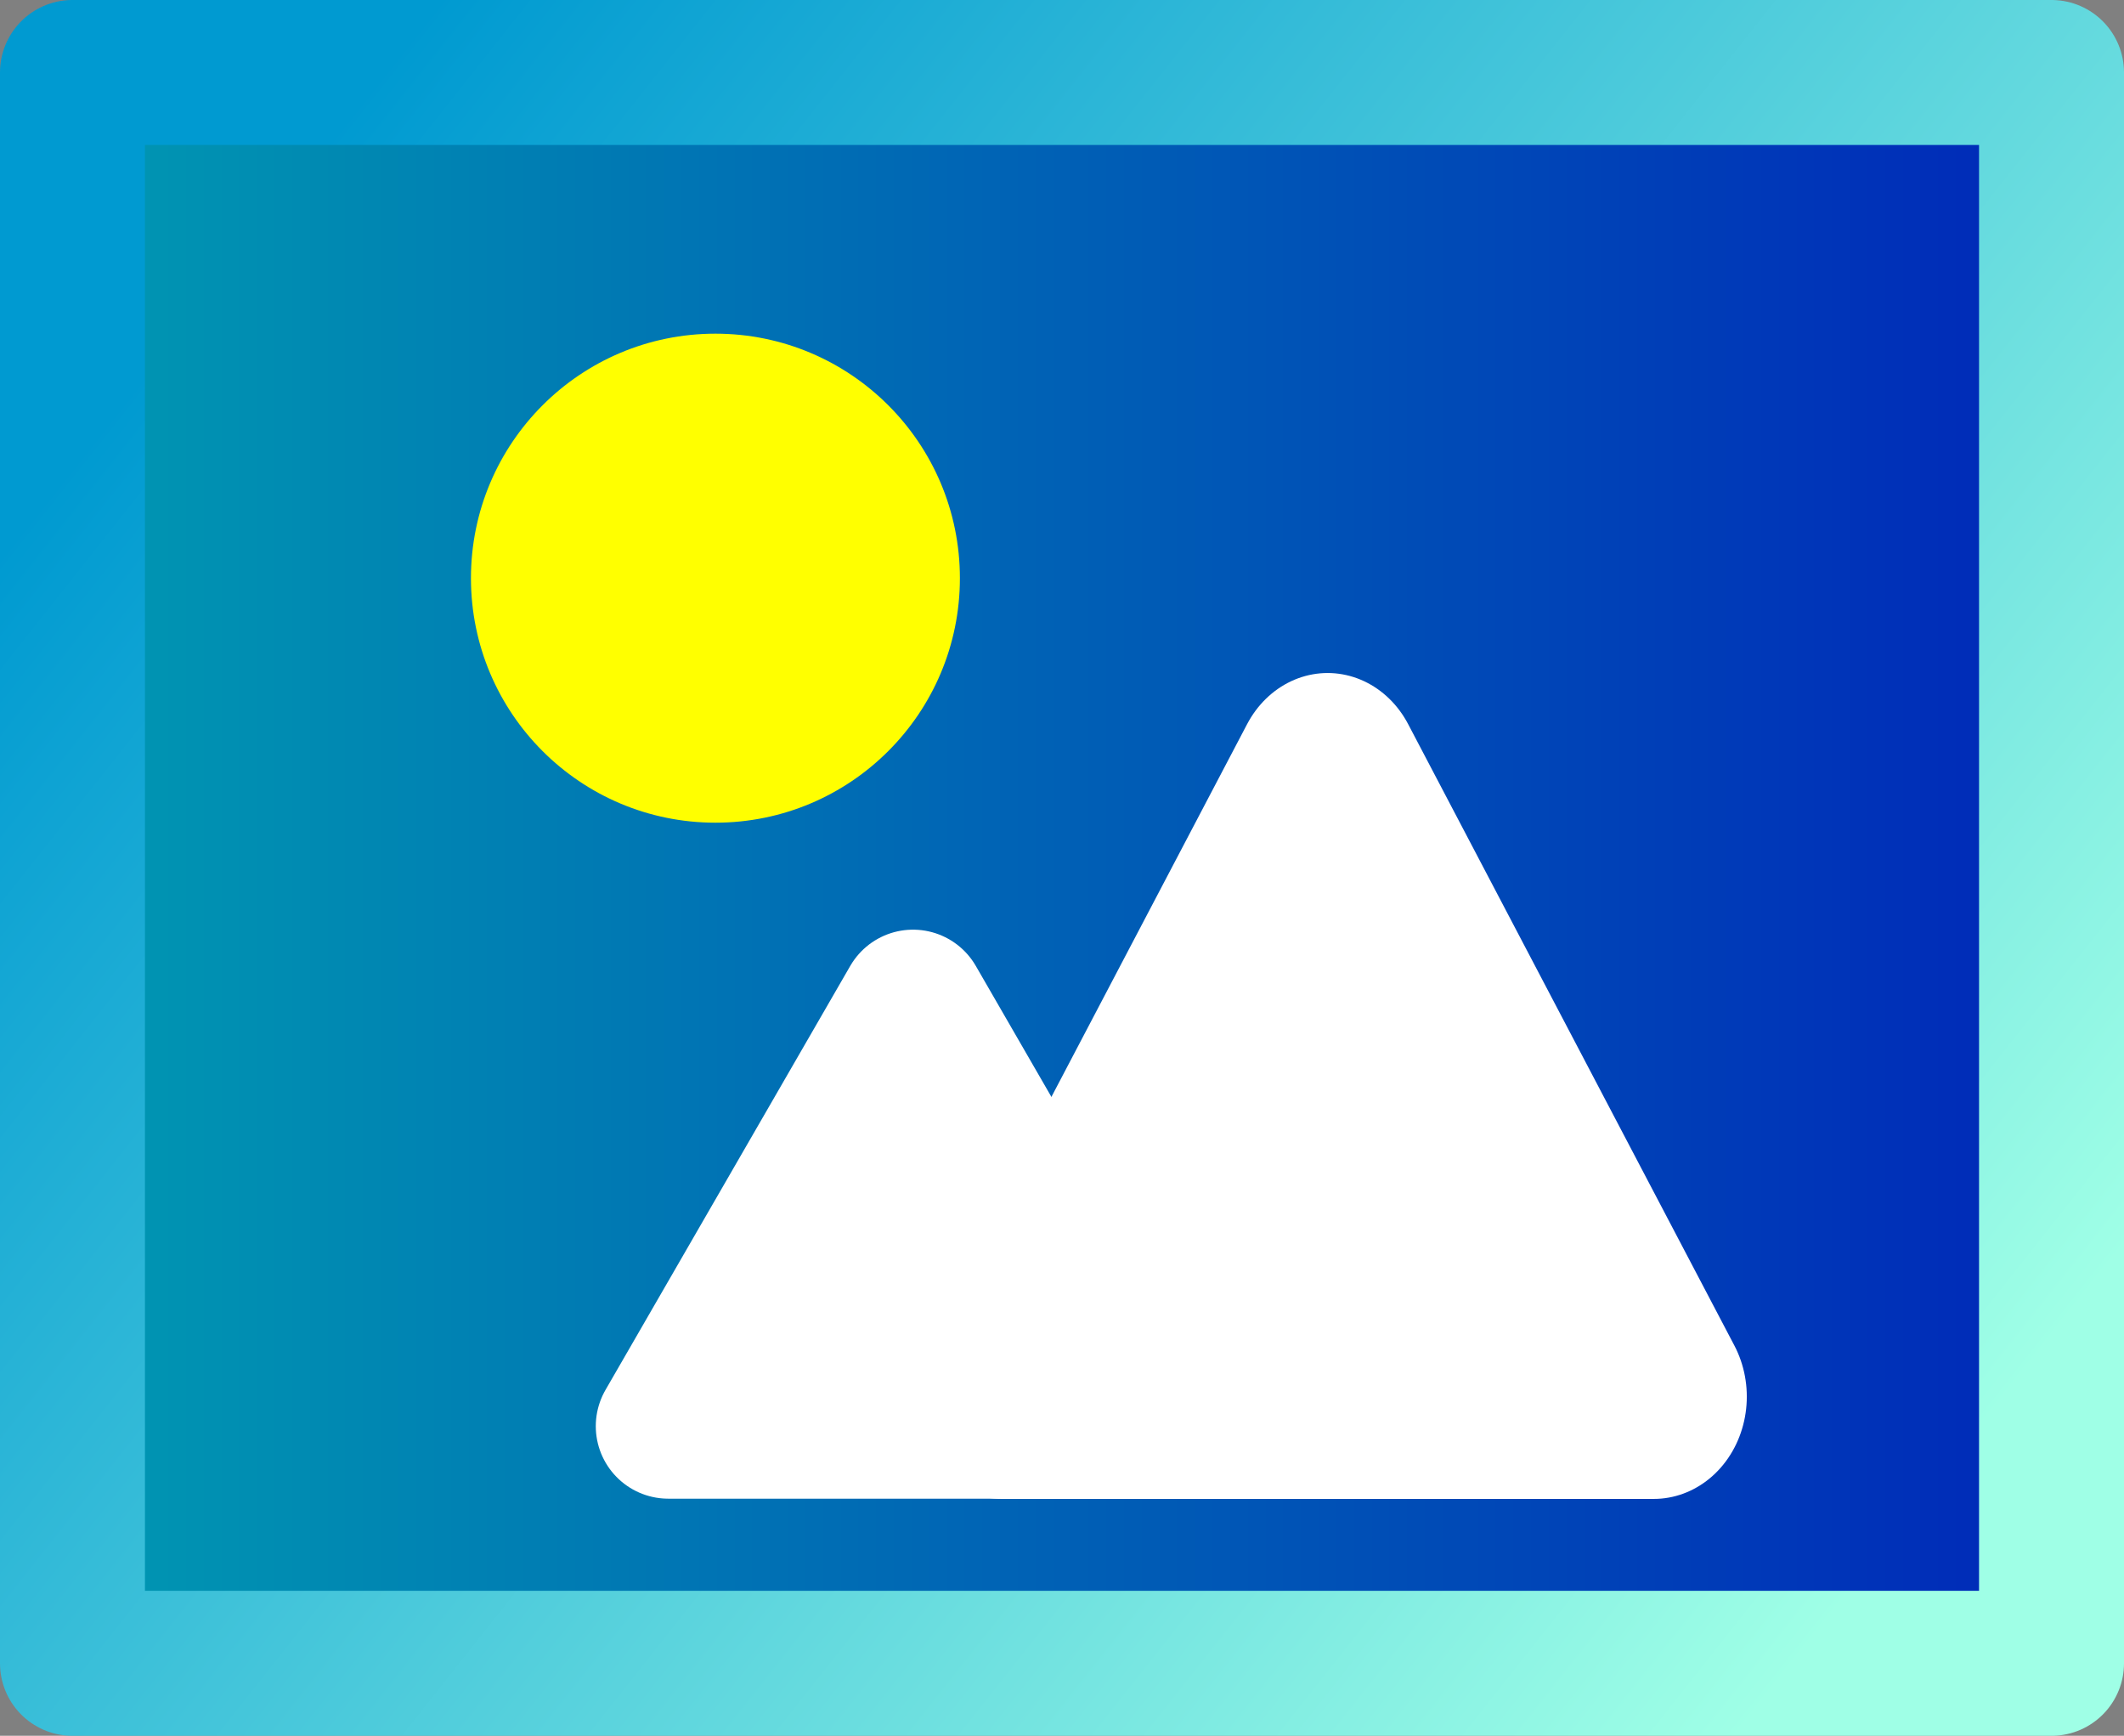 <?xml version="1.0" encoding="UTF-8" standalone="no"?>
<!-- Created with Inkscape (http://www.inkscape.org/) -->

<svg
   width="35.665mm"
   height="29.142mm"
   viewBox="0 0 35.665 29.142"
   version="1.1"
   id="svg5"
   inkscape:export-filename="picture.svg"
   inkscape:export-xdpi="96"
   inkscape:export-ydpi="96"
   xmlns:inkscape="http://www.inkscape.org/namespaces/inkscape"
   xmlns:sodipodi="http://sodipodi.sourceforge.net/DTD/sodipodi-0.dtd"
   xmlns:xlink="http://www.w3.org/1999/xlink"
   xmlns="http://www.w3.org/2000/svg"
   xmlns:svg="http://www.w3.org/2000/svg">
  <rect x="0" y="0" width="35.665" height="29.142" fill="#808080" stroke="none"/>
  <sodipodi:namedview
     id="namedview7"
     pagecolor="#505050"
     bordercolor="#eeeeee"
     borderopacity="1"
     inkscape:showpageshadow="0"
     inkscape:pageopacity="0"
     inkscape:pagecheckerboard="0"
     inkscape:deskcolor="#505050"
     inkscape:document-units="mm"
     showgrid="false"
     showguides="true" />
  <defs
     id="defs2">
    <linearGradient
       inkscape:collect="always"
       id="linearGradient2878">
      <stop
         style="stop-color:#009cb1;stop-opacity:1;"
         offset="0"
         id="stop2874" />
      <stop
         style="stop-color:#0024b9;stop-opacity:1;"
         offset="1"
         id="stop2876" />
    </linearGradient>
    <linearGradient
       inkscape:collect="always"
       id="linearGradient999">
      <stop
         style="stop-color:#009ad1;stop-opacity:1;"
         offset="0"
         id="stop995" />
      <stop
         style="stop-color:#9fffe6;stop-opacity:1;"
         offset="1"
         id="stop997" />
    </linearGradient>
    <linearGradient
       inkscape:collect="always"
       xlink:href="#linearGradient999"
       id="linearGradient1001"
       x1="10.478"
       y1="13.804"
       x2="38.103"
       y2="35.677"
       gradientUnits="userSpaceOnUse" />
    <linearGradient
       inkscape:collect="always"
       xlink:href="#linearGradient2878"
       id="linearGradient2880"
       x1="6.43"
       y1="24.206"
       x2="42.095"
       y2="24.206"
       gradientUnits="userSpaceOnUse" />
  </defs>
  <g
     inkscape:label="Layer 1"
     inkscape:groupmode="layer"
     id="layer1"
     transform="translate(-6.43,-9.635)">
    <rect
       style="fill:url(#linearGradient2880);fill-opacity:1;fill-rule:nonzero;stroke:url(#linearGradient1001);stroke-width:2.434;stroke-linejoin:round;stroke-dasharray:none"
       id="rect939"
       width="33.231"
       height="26.708"
       x="7.647"
       y="10.852"
       ry="1.799"
       rx="0" />
    <path
       sodipodi:type="star"
       style="fill:#ffffff;fill-opacity:1;fill-rule:nonzero;stroke:#ffffff;stroke-width:2.434;stroke-linejoin:round;stroke-dasharray:none;stroke-opacity:1"
       id="path2934"
       inkscape:flatsided="true"
       sodipodi:sides="3"
       sodipodi:cx="14.956612"
       sodipodi:cy="28.4513"
       sodipodi:r1="4.7458448"
       sodipodi:r2="2.3729224"
       sodipodi:arg1="0.52359878"
       sodipodi:arg2="1.5707963"
       inkscape:rounded="0"
       inkscape:randomized="0"
       d="m 19.067,30.824 -8.22,0 4.11,-7.119 z"
       inkscape:transform-center-y="-1.1864615"
       transform="translate(6.804,2.755)" />
    <path
       sodipodi:type="star"
       style="fill:#ffffff;fill-opacity:1;fill-rule:nonzero;stroke:#ffffff;stroke-width:2.434;stroke-linejoin:round;stroke-dasharray:none;stroke-opacity:1"
       id="path2936"
       inkscape:flatsided="true"
       sodipodi:sides="3"
       sodipodi:cx="23.334562"
       sodipodi:cy="31.318918"
       sodipodi:r1="4.9288459"
       sodipodi:r2="2.4644229"
       sodipodi:arg1="2.6179939"
       sodipodi:arg2="3.6651914"
       inkscape:rounded="0"
       inkscape:randomized="0"
       d="m 19.066,33.783 4.269,-7.393 4.269,7.393 z"
       inkscape:transform-center-y="-1.7385927"
       transform="matrix(1.283,0,0,1.411,-1.216,-14.585)" />
    <circle
       style="fill:#ffff00;fill-opacity:1;fill-rule:nonzero;stroke:none;stroke-width:2.434;stroke-linejoin:round;stroke-dasharray:none;stroke-opacity:1"
       id="path2990"
       cx="18.443"
       cy="19.342"
       r="4.105" />
  </g>
</svg>
